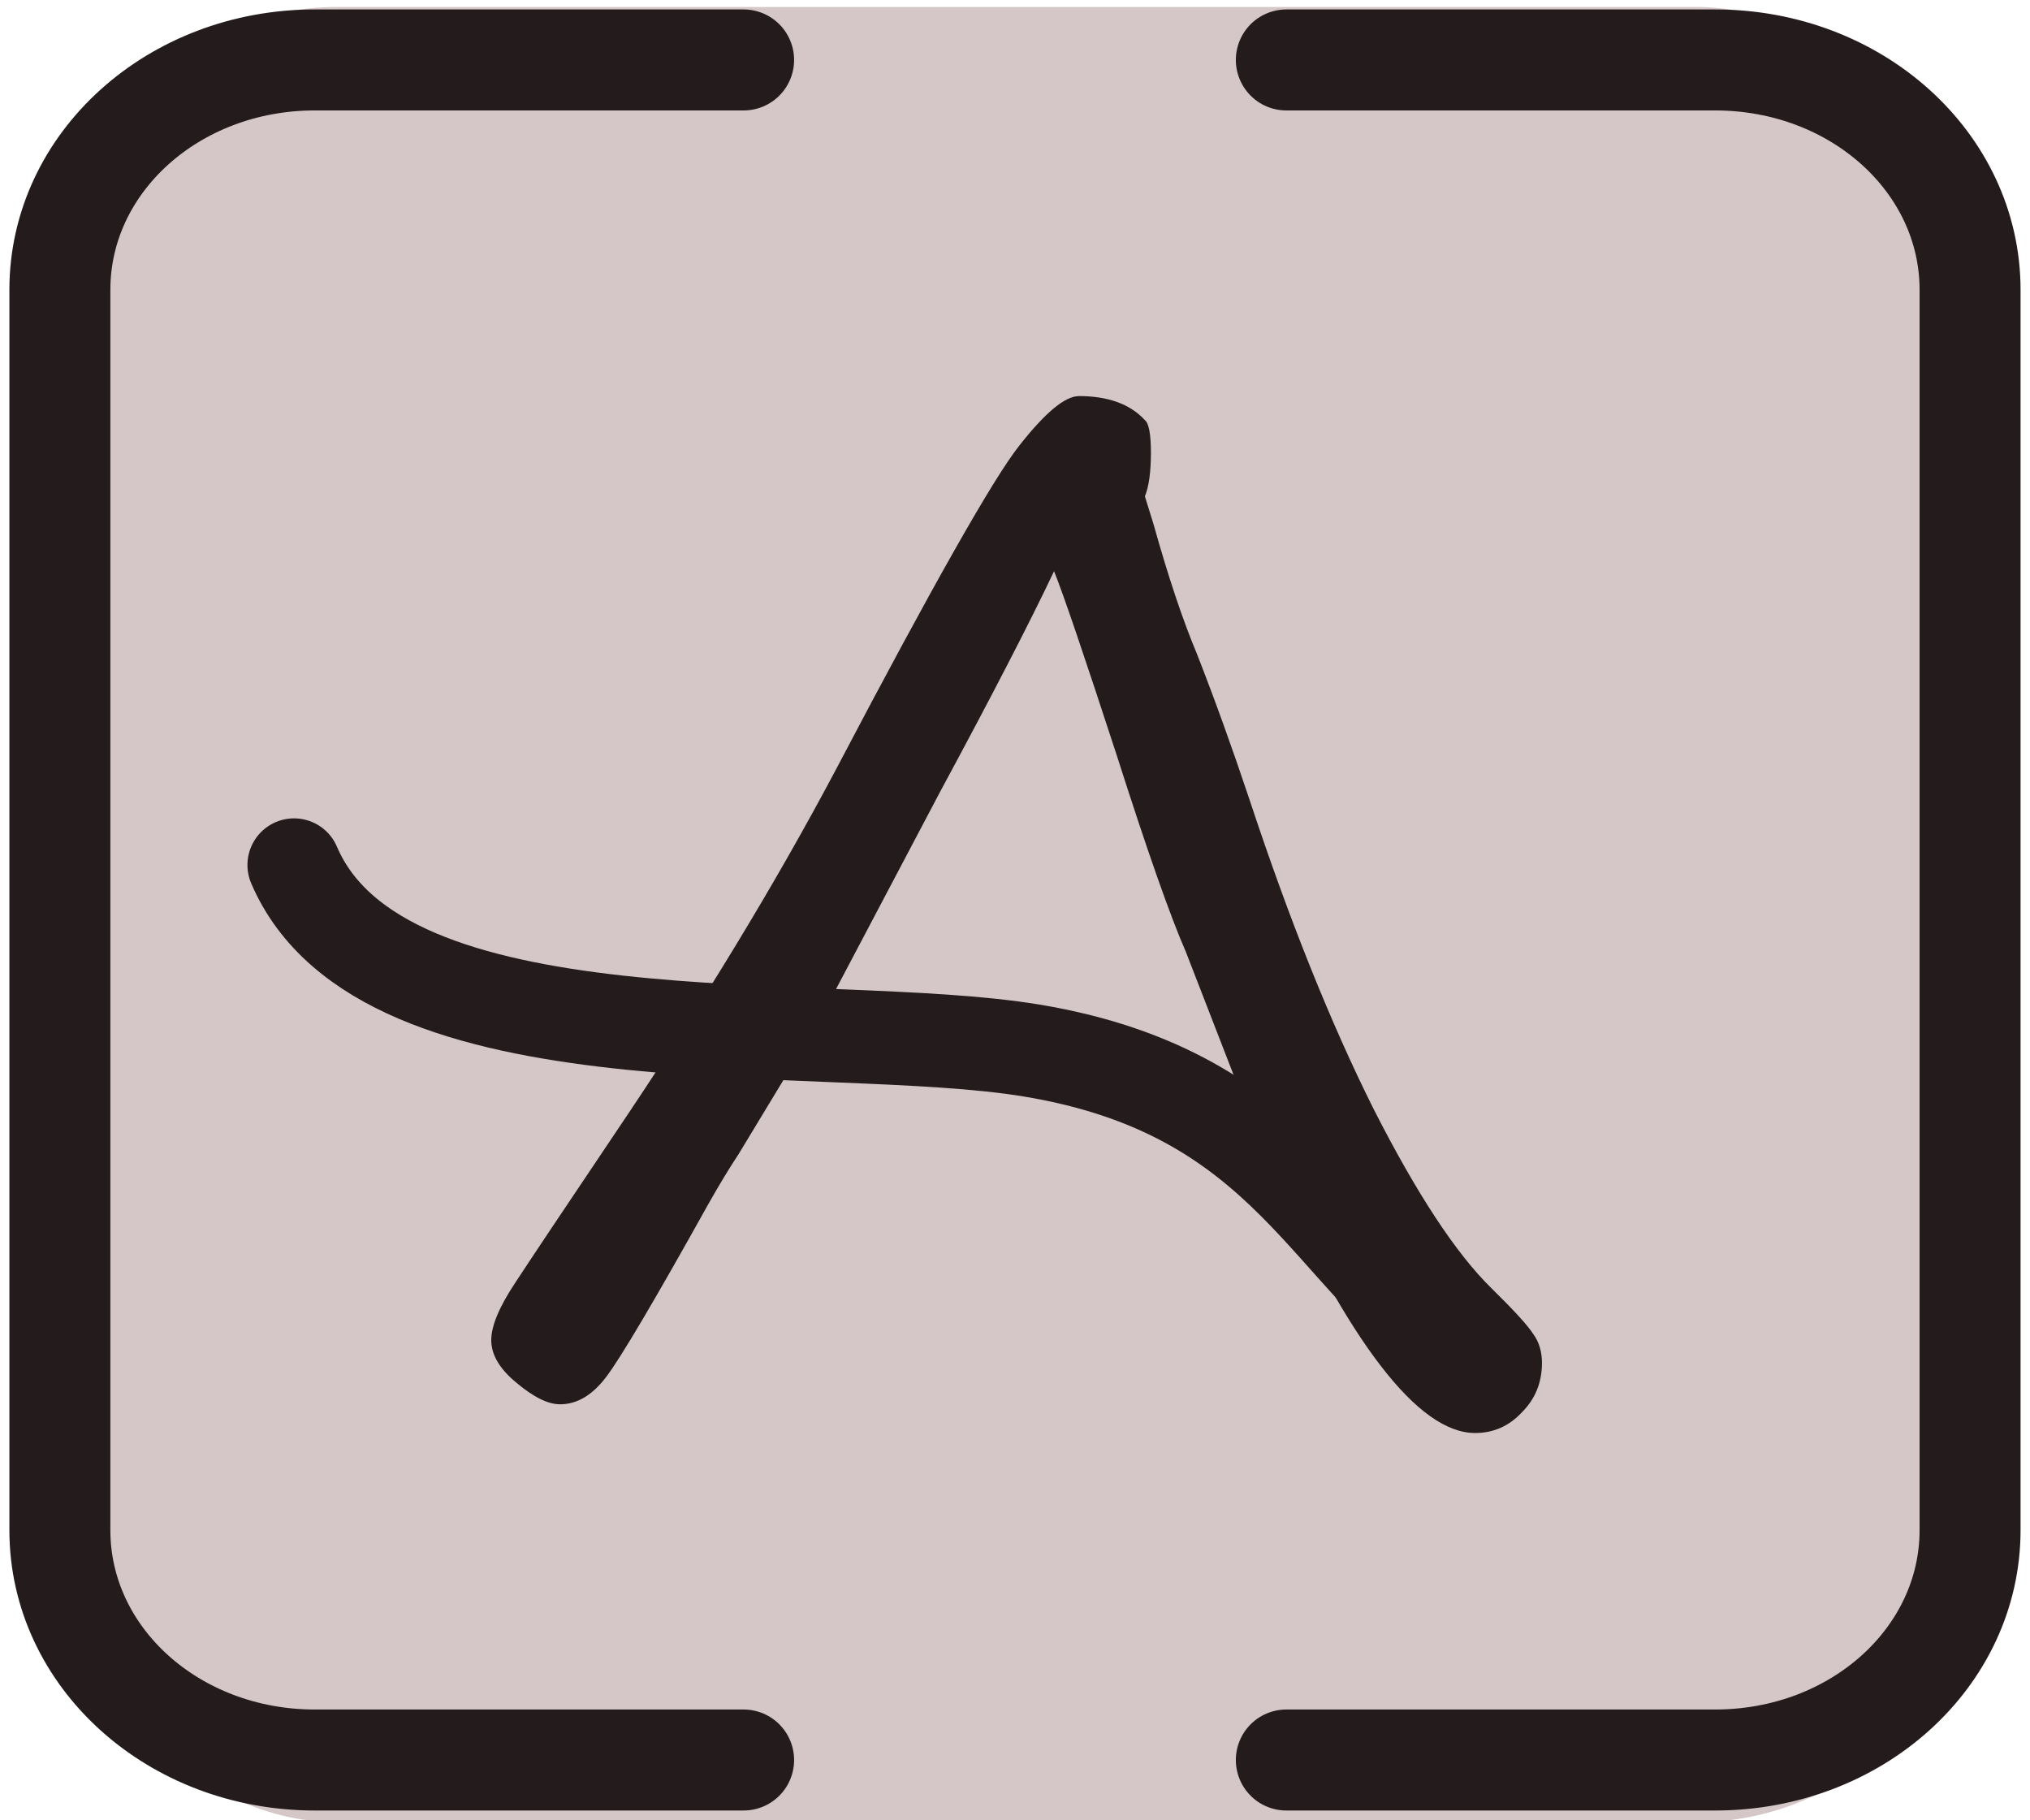 <?xml version="1.0" encoding="UTF-8" standalone="no"?>
<!-- Created with Inkscape (http://www.inkscape.org/) -->

<svg
   xmlns:dc="http://purl.org/dc/elements/1.1/"
   xmlns:cc="http://creativecommons.org/ns#"
   xmlns:rdf="http://www.w3.org/1999/02/22-rdf-syntax-ns#"
   xmlns:svg="http://www.w3.org/2000/svg"
   xmlns="http://www.w3.org/2000/svg"
   xmlns:sodipodi="http://sodipodi.sourceforge.net/DTD/sodipodi-0.dtd"
   xmlns:inkscape="http://www.inkscape.org/namespaces/inkscape"
   width="34.075mm"
   height="30.545mm"
   viewBox="0 0 34.075 30.545"
   version="1.1"
   id="svg8"
   inkscape:version="0.92.2 (5c3e80d, 2017-08-06)"
   sodipodi:docname="logo_v2.svg">
  <defs
     id="defs2" />
  <sodipodi:namedview
     id="base"
     pagecolor="#ffffff"
     bordercolor="#666666"
     borderopacity="1.0"
     inkscape:pageopacity="0.0"
     inkscape:pageshadow="2"
     inkscape:zoom="1.5763452"
     inkscape:cx="64.39295"
     inkscape:cy="57.653563"
     inkscape:document-units="px"
     inkscape:current-layer="text817"
     showgrid="false"
     showborder="false"
     inkscape:snap-text-baseline="true"
     inkscape:object-nodes="false"
     inkscape:snap-nodes="true"
     inkscape:snap-others="false"
     inkscape:snap-smooth-nodes="false"
     showguides="false"
     inkscape:guide-bbox="true"
     inkscape:window-width="1366"
     inkscape:window-height="715"
     inkscape:window-x="-8"
     inkscape:window-y="-8"
     inkscape:window-maximized="1">
    <sodipodi:guide
       position="14.98,27.068"
       orientation="0,1"
       id="guide989"
       inkscape:locked="false" />
    <sodipodi:guide
       position="22.95,0.605"
       orientation="0,1"
       id="guide991"
       inkscape:locked="false" />
    <sodipodi:guide
       position="8.392,47.333"
       orientation="1,0"
       id="guide995"
       inkscape:locked="false" />
    <sodipodi:guide
       position="26.137,48.717"
       orientation="1,0"
       id="guide997"
       inkscape:locked="false" />
    <sodipodi:guide
       position="-0.007,82.513"
       orientation="1,0"
       id="guide850"
       inkscape:locked="false" />
    <sodipodi:guide
       position="34.108,47.122"
       orientation="1,0"
       id="guide852"
       inkscape:locked="false" />
  </sodipodi:namedview>
  <g
     inkscape:label="Layer 1"
     inkscape:groupmode="layer"
     id="layer1"
     transform="translate(115.411,-117.529)">
    <g
       aria-label="Aline Balogh"
       style="font-style:normal;font-variant:normal;font-weight:normal;font-stretch:normal;font-size:22.98px;line-height:1.25;font-family:'Segoe Print';-inkscape-font-specification:'Segoe Print';letter-spacing:0px;word-spacing:0px;fill:#000000;fill-opacity:1;stroke:none;stroke-width:0.574"
       id="text817">
      <g
         id="g878">
        <rect
           ry="4.598"
           y="117.646"
           x="-114.353"
           height="30.464"
           width="32.015"
           id="rect854"
           style="opacity:0.767;fill:#c8b7b7;fill-opacity:1;stroke:none;stroke-width:2.097;stroke-linecap:round;stroke-linejoin:round;stroke-miterlimit:4;stroke-dasharray:none;stroke-dashoffset:0;stroke-opacity:1;paint-order:markers fill stroke" />
        <path
           inkscape:connector-curvature="0"
           id="path985"
           d="m -102.929,147.067 h -7.198 c -2.371,0 -4.279,-1.721 -4.279,-3.859 v -20.814 c 0,-2.138 1.908,-3.859 4.279,-3.859 v 0 h 7.198"
           style="opacity:1;fill:none;fill-opacity:1;stroke:#241c1c;stroke-width:1.695;stroke-linecap:round;stroke-linejoin:round;stroke-miterlimit:4;stroke-dasharray:none;stroke-dashoffset:0;stroke-opacity:1;paint-order:markers fill stroke" />
        <path
           inkscape:connector-curvature="0"
           id="path980"
           d="m -93.819,118.535 h 7.198 c 2.371,0 4.279,1.721 4.279,3.859 V 143.208 c 0,2.138 -1.908,3.859 -4.279,3.859 h -7.198"
           style="opacity:1;fill:none;fill-opacity:1;stroke:#241c1c;stroke-width:1.695;stroke-linecap:round;stroke-linejoin:round;stroke-miterlimit:4;stroke-dasharray:none;stroke-dashoffset:0;stroke-opacity:1;paint-order:markers fill stroke" />
        <path
           sodipodi:nodetypes="csc"
           inkscape:connector-curvature="0"
           id="path886"
           d="m -90.828,140.178 c -2.317,-1.482 -2.896,-4.292 -7.261,-5.017 -3.496,-0.581 -10.911,0.337 -12.386,-3.115"
           style="opacity:1;fill:none;stroke:#241c1c;stroke-width:1.565;stroke-linecap:round;stroke-linejoin:round;stroke-miterlimit:4;stroke-dasharray:none;stroke-opacity:1" />
        <path
           style="font-style:normal;font-variant:normal;font-weight:normal;font-stretch:normal;font-family:'Segoe Print';-inkscape-font-specification:'Segoe Print';fill:#241c1c;fill-opacity:1;stroke-width:0.574"
           d="m -97.302,124.177 c -0.232,0 -0.565,0.277 -0.999,0.83 -0.434,0.546 -1.455,2.348 -3.063,5.408 -1.017,1.922 -2.267,3.98 -3.748,6.172 -0.83,1.234 -1.38,2.057 -1.649,2.468 -0.269,0.404 -0.404,0.726 -0.404,0.965 0,0.247 0.142,0.486 0.426,0.718 0.284,0.239 0.527,0.359 0.729,0.359 0.284,0 0.543,-0.153 0.775,-0.46 0.239,-0.314 0.808,-1.275 1.705,-2.884 0.201,-0.358 0.367,-0.627 0.516,-0.853 l 1.358,-2.244 2.031,-3.849 c 0.86,-1.593 1.496,-2.824 1.907,-3.691 0.15,0.367 0.501,1.399 1.055,3.097 0.509,1.593 0.894,2.689 1.156,3.287 l 1.38,3.557 c 1.361,3.015 2.521,4.522 3.478,4.522 0.307,0 0.569,-0.116 0.785,-0.348 0.224,-0.224 0.336,-0.501 0.336,-0.83 0,-0.187 -0.048,-0.348 -0.146,-0.483 -0.09,-0.142 -0.322,-0.396 -0.696,-0.763 -0.598,-0.583 -1.26,-1.59 -1.986,-3.018 -0.718,-1.436 -1.41,-3.161 -2.076,-5.173 -0.292,-0.875 -0.587,-1.694 -0.886,-2.457 -0.239,-0.569 -0.482,-1.294 -0.729,-2.177 l -0.146,-0.471 c 0.067,-0.165 0.101,-0.407 0.101,-0.729 0,-0.314 -0.034,-0.497 -0.101,-0.55 -0.247,-0.269 -0.617,-0.404 -1.111,-0.404 z"
           id="path939"
           inkscape:connector-curvature="0" />
      </g>
    </g>
  </g>
</svg>
